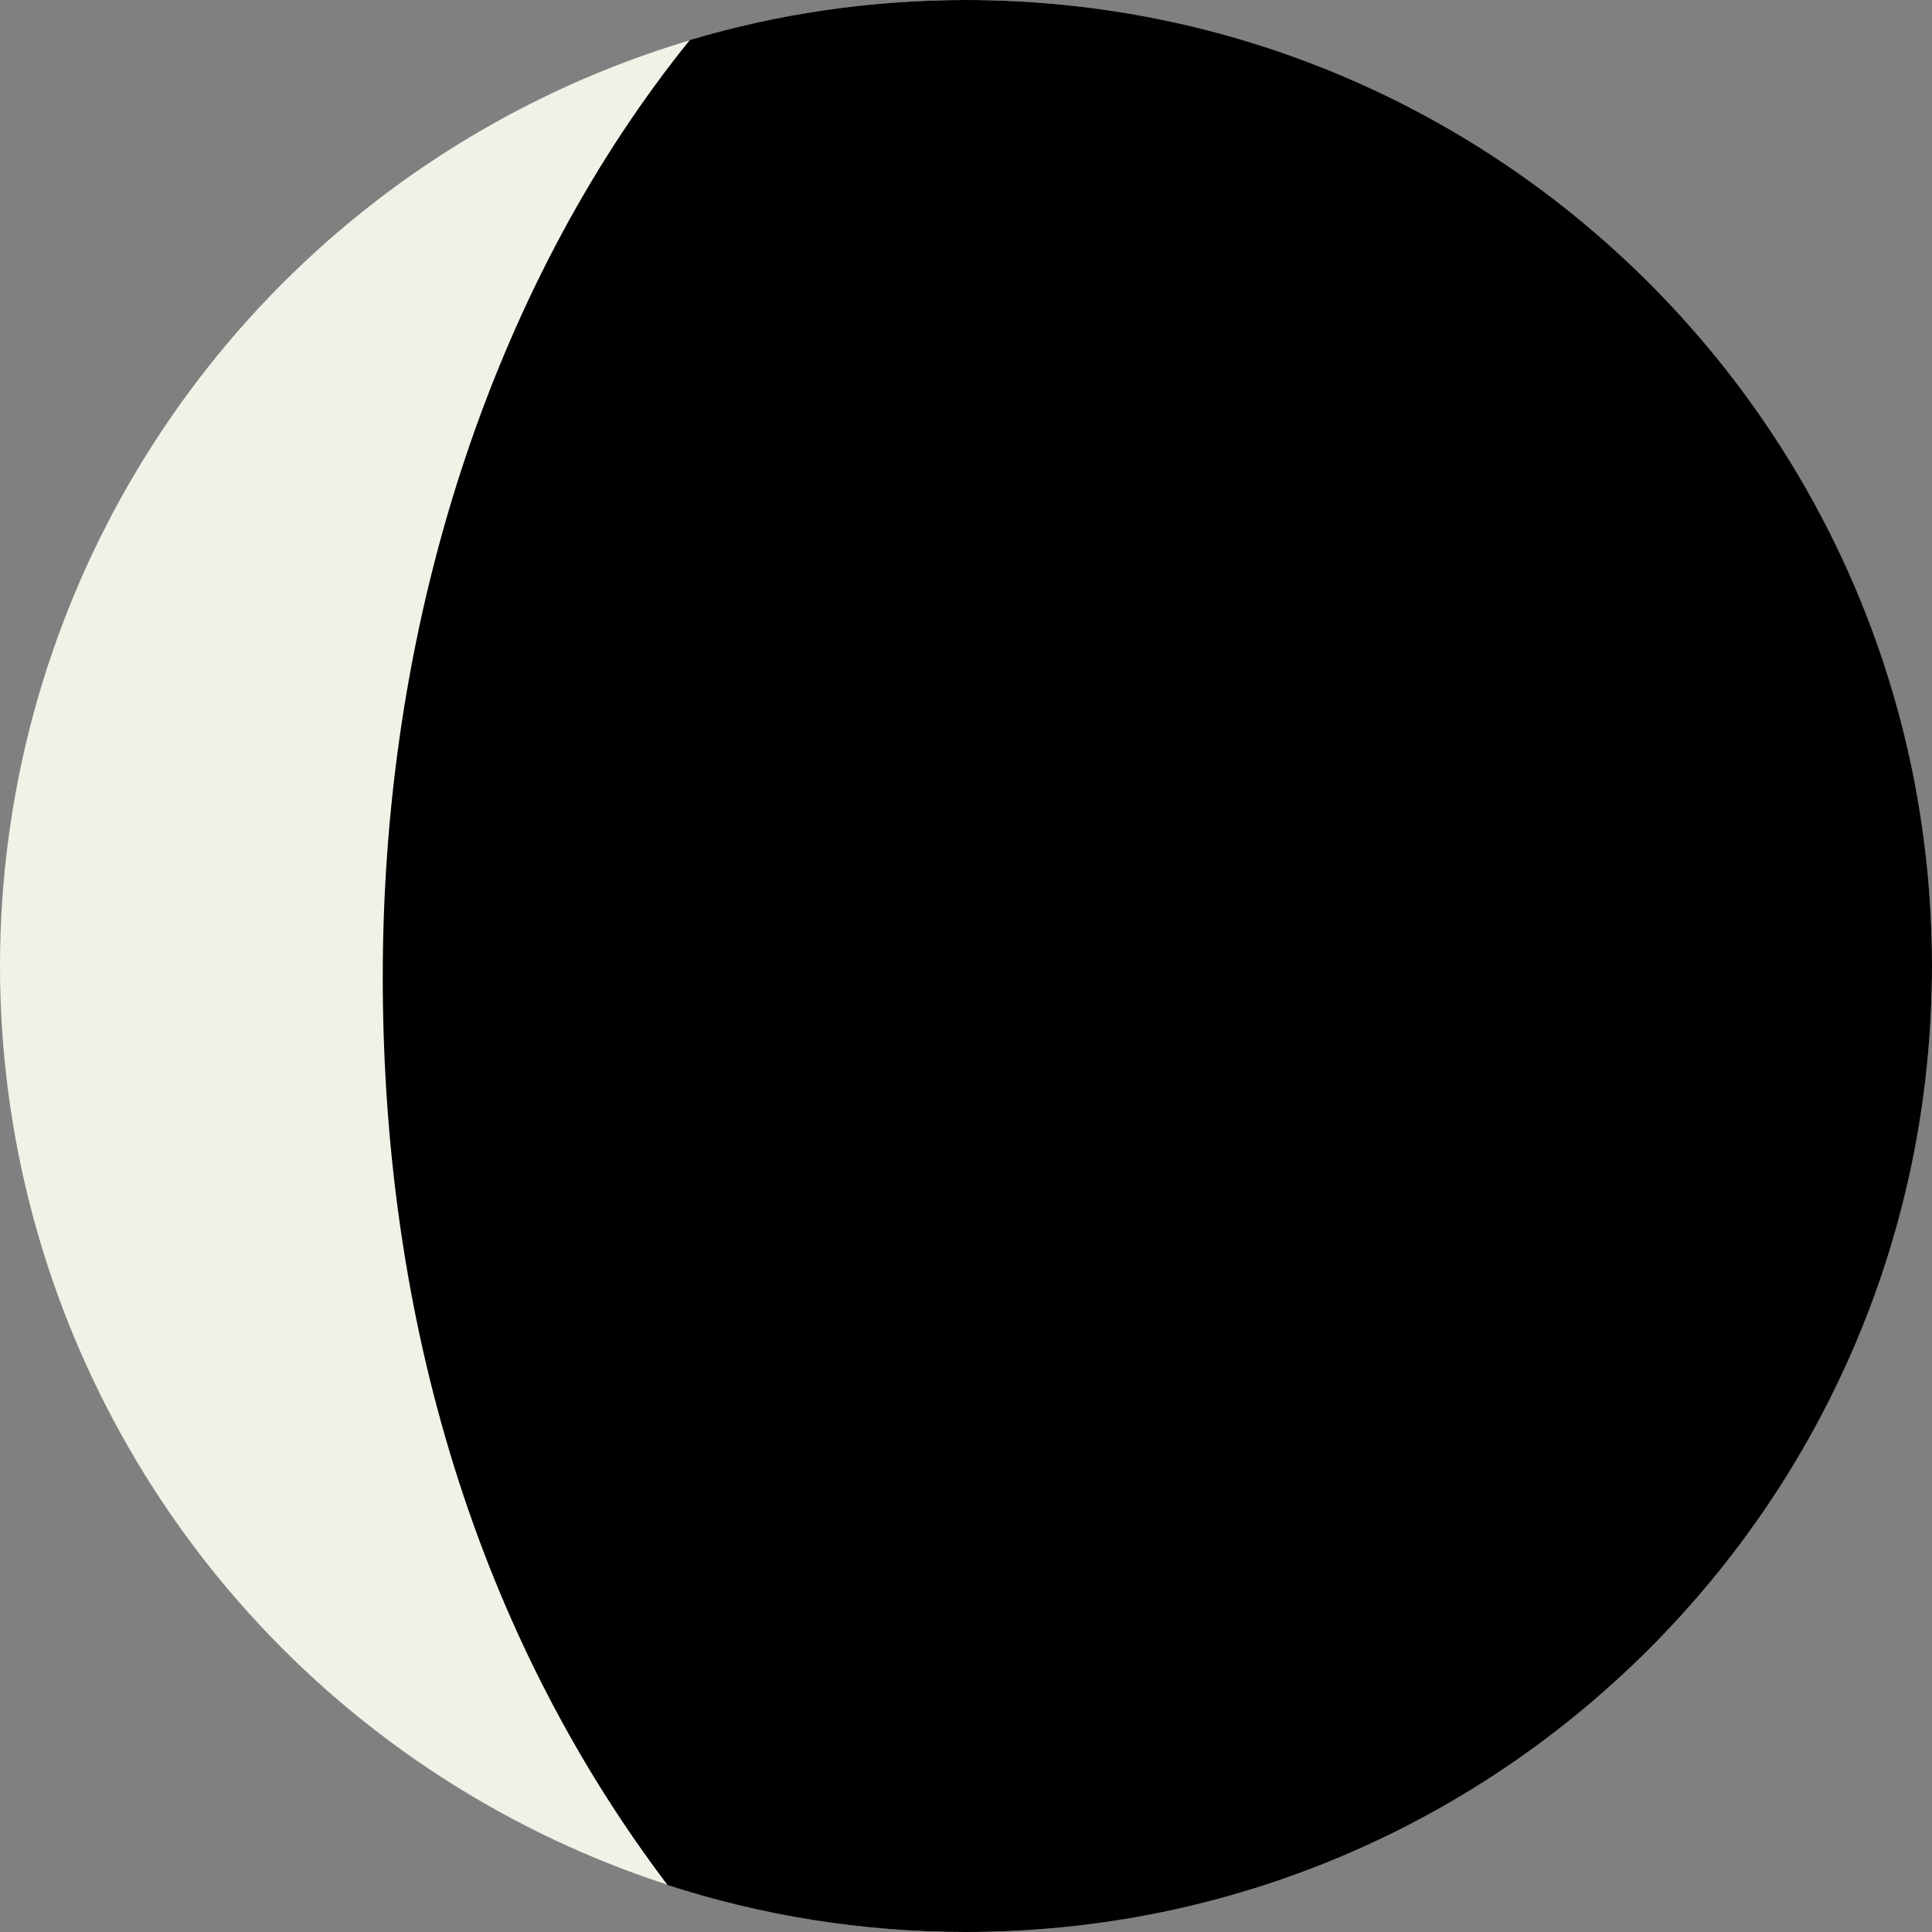 <?xml version="1.0" encoding="UTF-8"?>
<svg id="Layer_2" data-name="Layer 2" xmlns="http://www.w3.org/2000/svg" viewBox="0 0 706.67 706.67">
  <rect x="0" y="0" width="706.67" height="706.67" fill="#808080" stroke="none"/>
  <defs>
    <style>
      .cls-1 {
        fill: #f2f1e7;
      }
    </style>
  </defs>
  <g id="Layer_1-2" data-name="Layer 1">
    <g>
      <circle class="cls-1" cx="353.33" cy="353.33" r="353.33"/>
      <path d="M706.67,353.33C706.67,158.19,548.47,0,353.33,0c-35.11,0-69.02,5.12-101.02,14.65-69.1,85.53-112.31,207.38-112.31,342.62s39.83,247.35,104.17,332.21c34.38,11.16,71.07,17.19,109.17,17.19,195.14,0,353.33-158.19,353.33-353.33Z"/>
    </g>
  </g>
</svg>